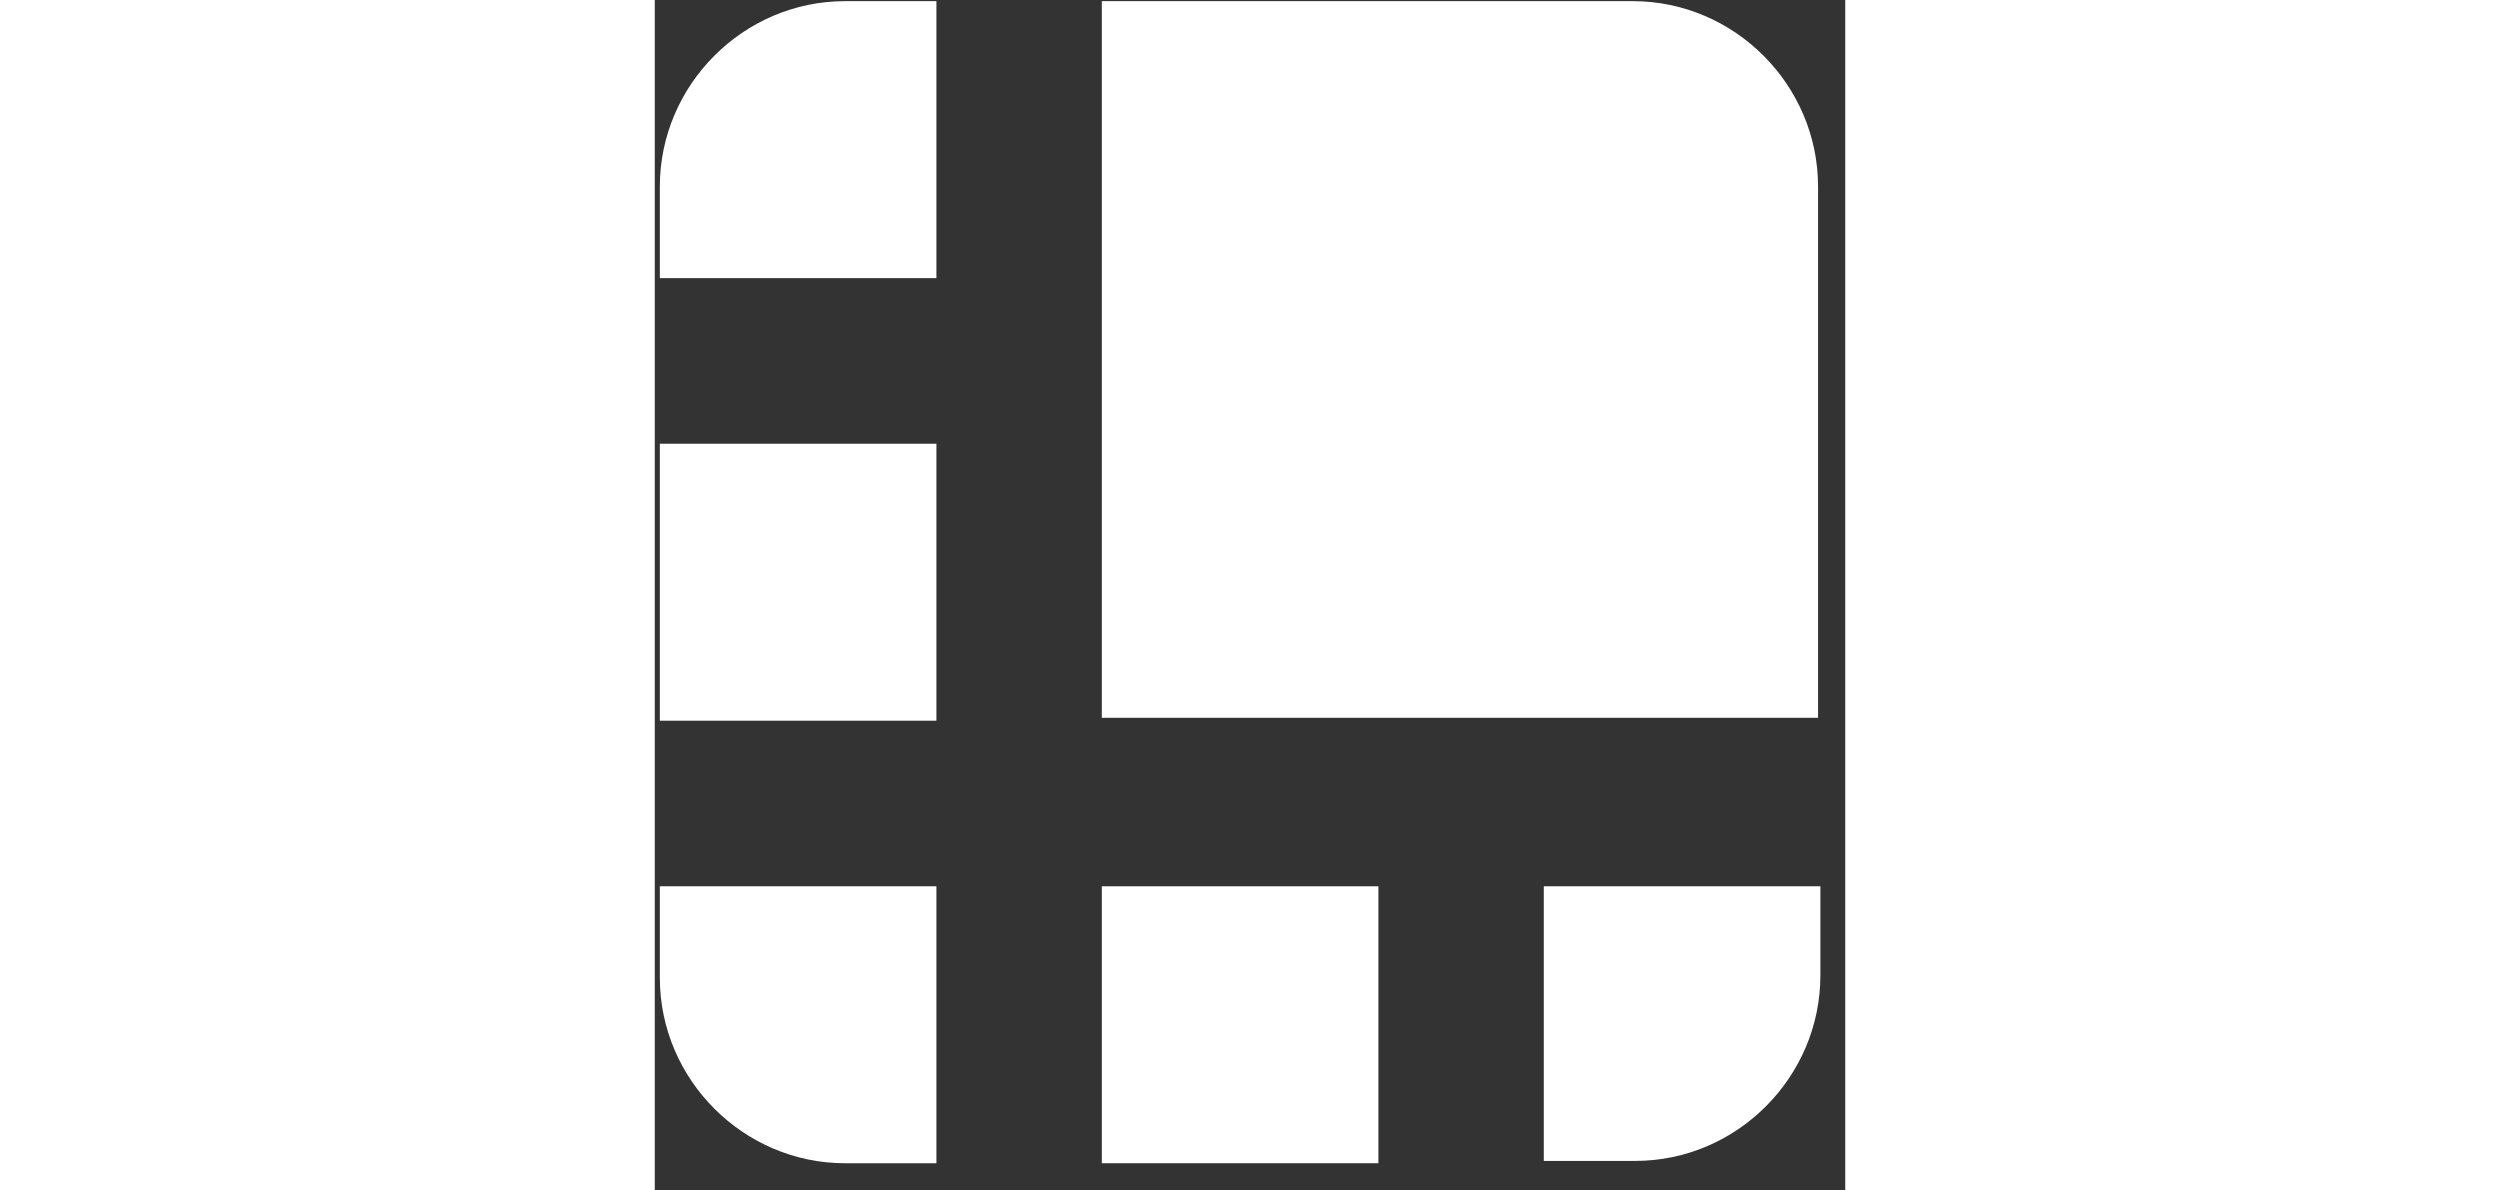 <svg width="42" height="20" viewBox="0 0 42 42" fill="none" xmlns="http://www.w3.org/2000/svg" class="elrond-symbol body"><rect x="0" y="0" width="42" height="42" fill="#333333" stroke="none"/><path d="M34.488 0.041H15.772V25.323H41.041V6.583C41.041 2.993 38.091 0.041 34.508 0.041C34.502 0.041 34.494 0.041 34.488 0.041V0.041Z" fill="white"></path><path d="M9.937 0.041H6.712C3.129 0.041 0.179 2.995 0.179 6.583V9.813H9.937V0.041Z" fill="white"></path><path d="M0.179 15.655H9.937V25.426H0.179V15.655Z" fill="white"></path><path d="M31.365 40.957H34.59C38.175 40.957 41.123 38.003 41.123 34.415C41.123 34.409 41.123 34.401 41.123 34.395V31.268H31.365V40.957Z" fill="white"></path><path d="M15.772 31.268H25.53V41.039H15.772V31.268Z" fill="white"></path><path d="M0.179 31.268V34.498C0.179 38.085 3.129 41.039 6.712 41.039H9.937V31.268H0.179Z" fill="white"></path></svg>